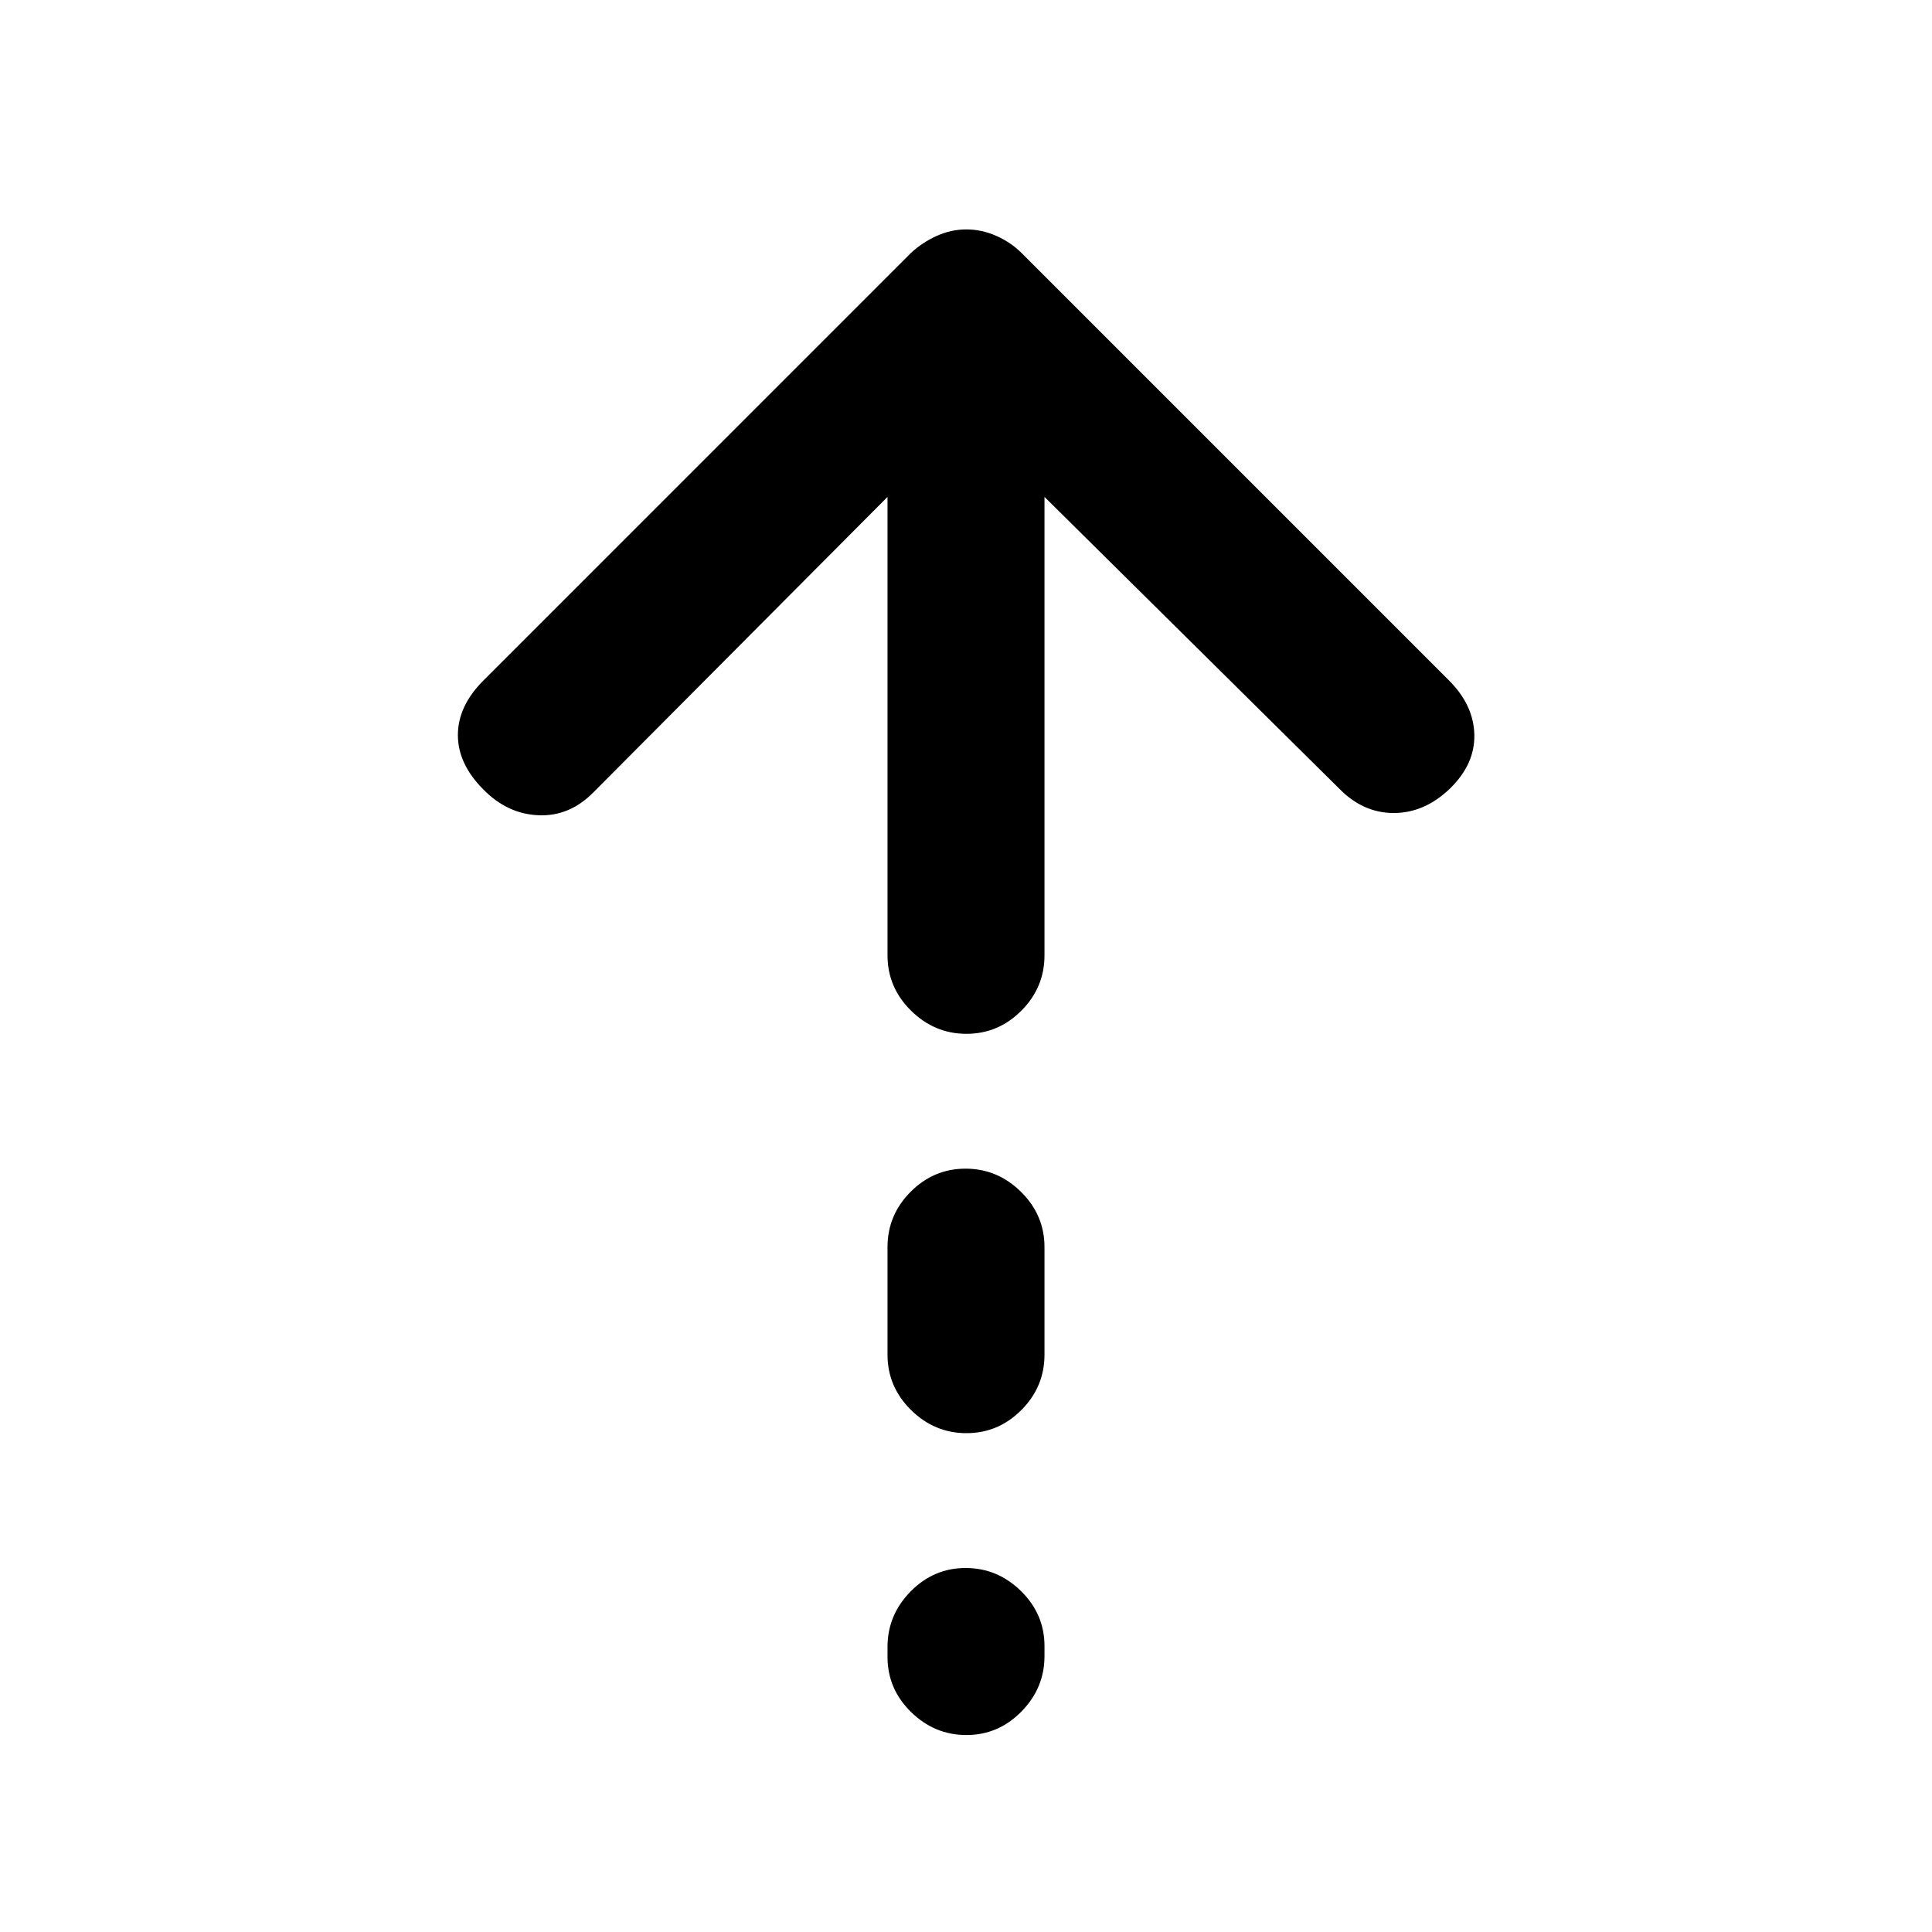 <svg xmlns="http://www.w3.org/2000/svg" height="20" viewBox="0 -960 960 960" width="20"><path d="M480.21-446.3q-15.86 0-27.54-11.53Q441-469.35 441-485.3v-227.79L295.08-566.5q-11.91 12.22-27.43 11.6-15.52-.62-27.45-12.8-12.68-12.67-12.68-27.07t12.68-27.08l212.47-212.48q5.62-5.21 12.75-8.44 7.12-3.23 14.78-3.23 7.66 0 14.9 3.23 7.25 3.23 12.47 8.44l212.47 212.48q12.18 12.18 12.55 26.83.37 14.65-12.07 26.82-12.65 12.18-27.97 12.18-15.32 0-27.16-12.18L519-713.09v227.79q0 15.95-11.46 27.47-11.47 11.53-27.33 11.53Zm0 198.43q-15.86 0-27.54-11.52Q441-270.92 441-286.87v-53.43q0-15.96 11.46-27.48 11.47-11.52 27.33-11.52 15.86 0 27.54 11.52Q519-356.26 519-340.3v53.43q0 15.95-11.46 27.48-11.47 11.52-27.33 11.52Zm0 150q-15.86 0-27.54-11.46Q441-120.8 441-136.66v-5q0-15.86 11.46-27.54 11.47-11.67 27.33-11.67 15.86 0 27.54 11.46Q519-157.94 519-142.08v5q0 15.86-11.46 27.54-11.47 11.67-27.33 11.67Z"/></svg>